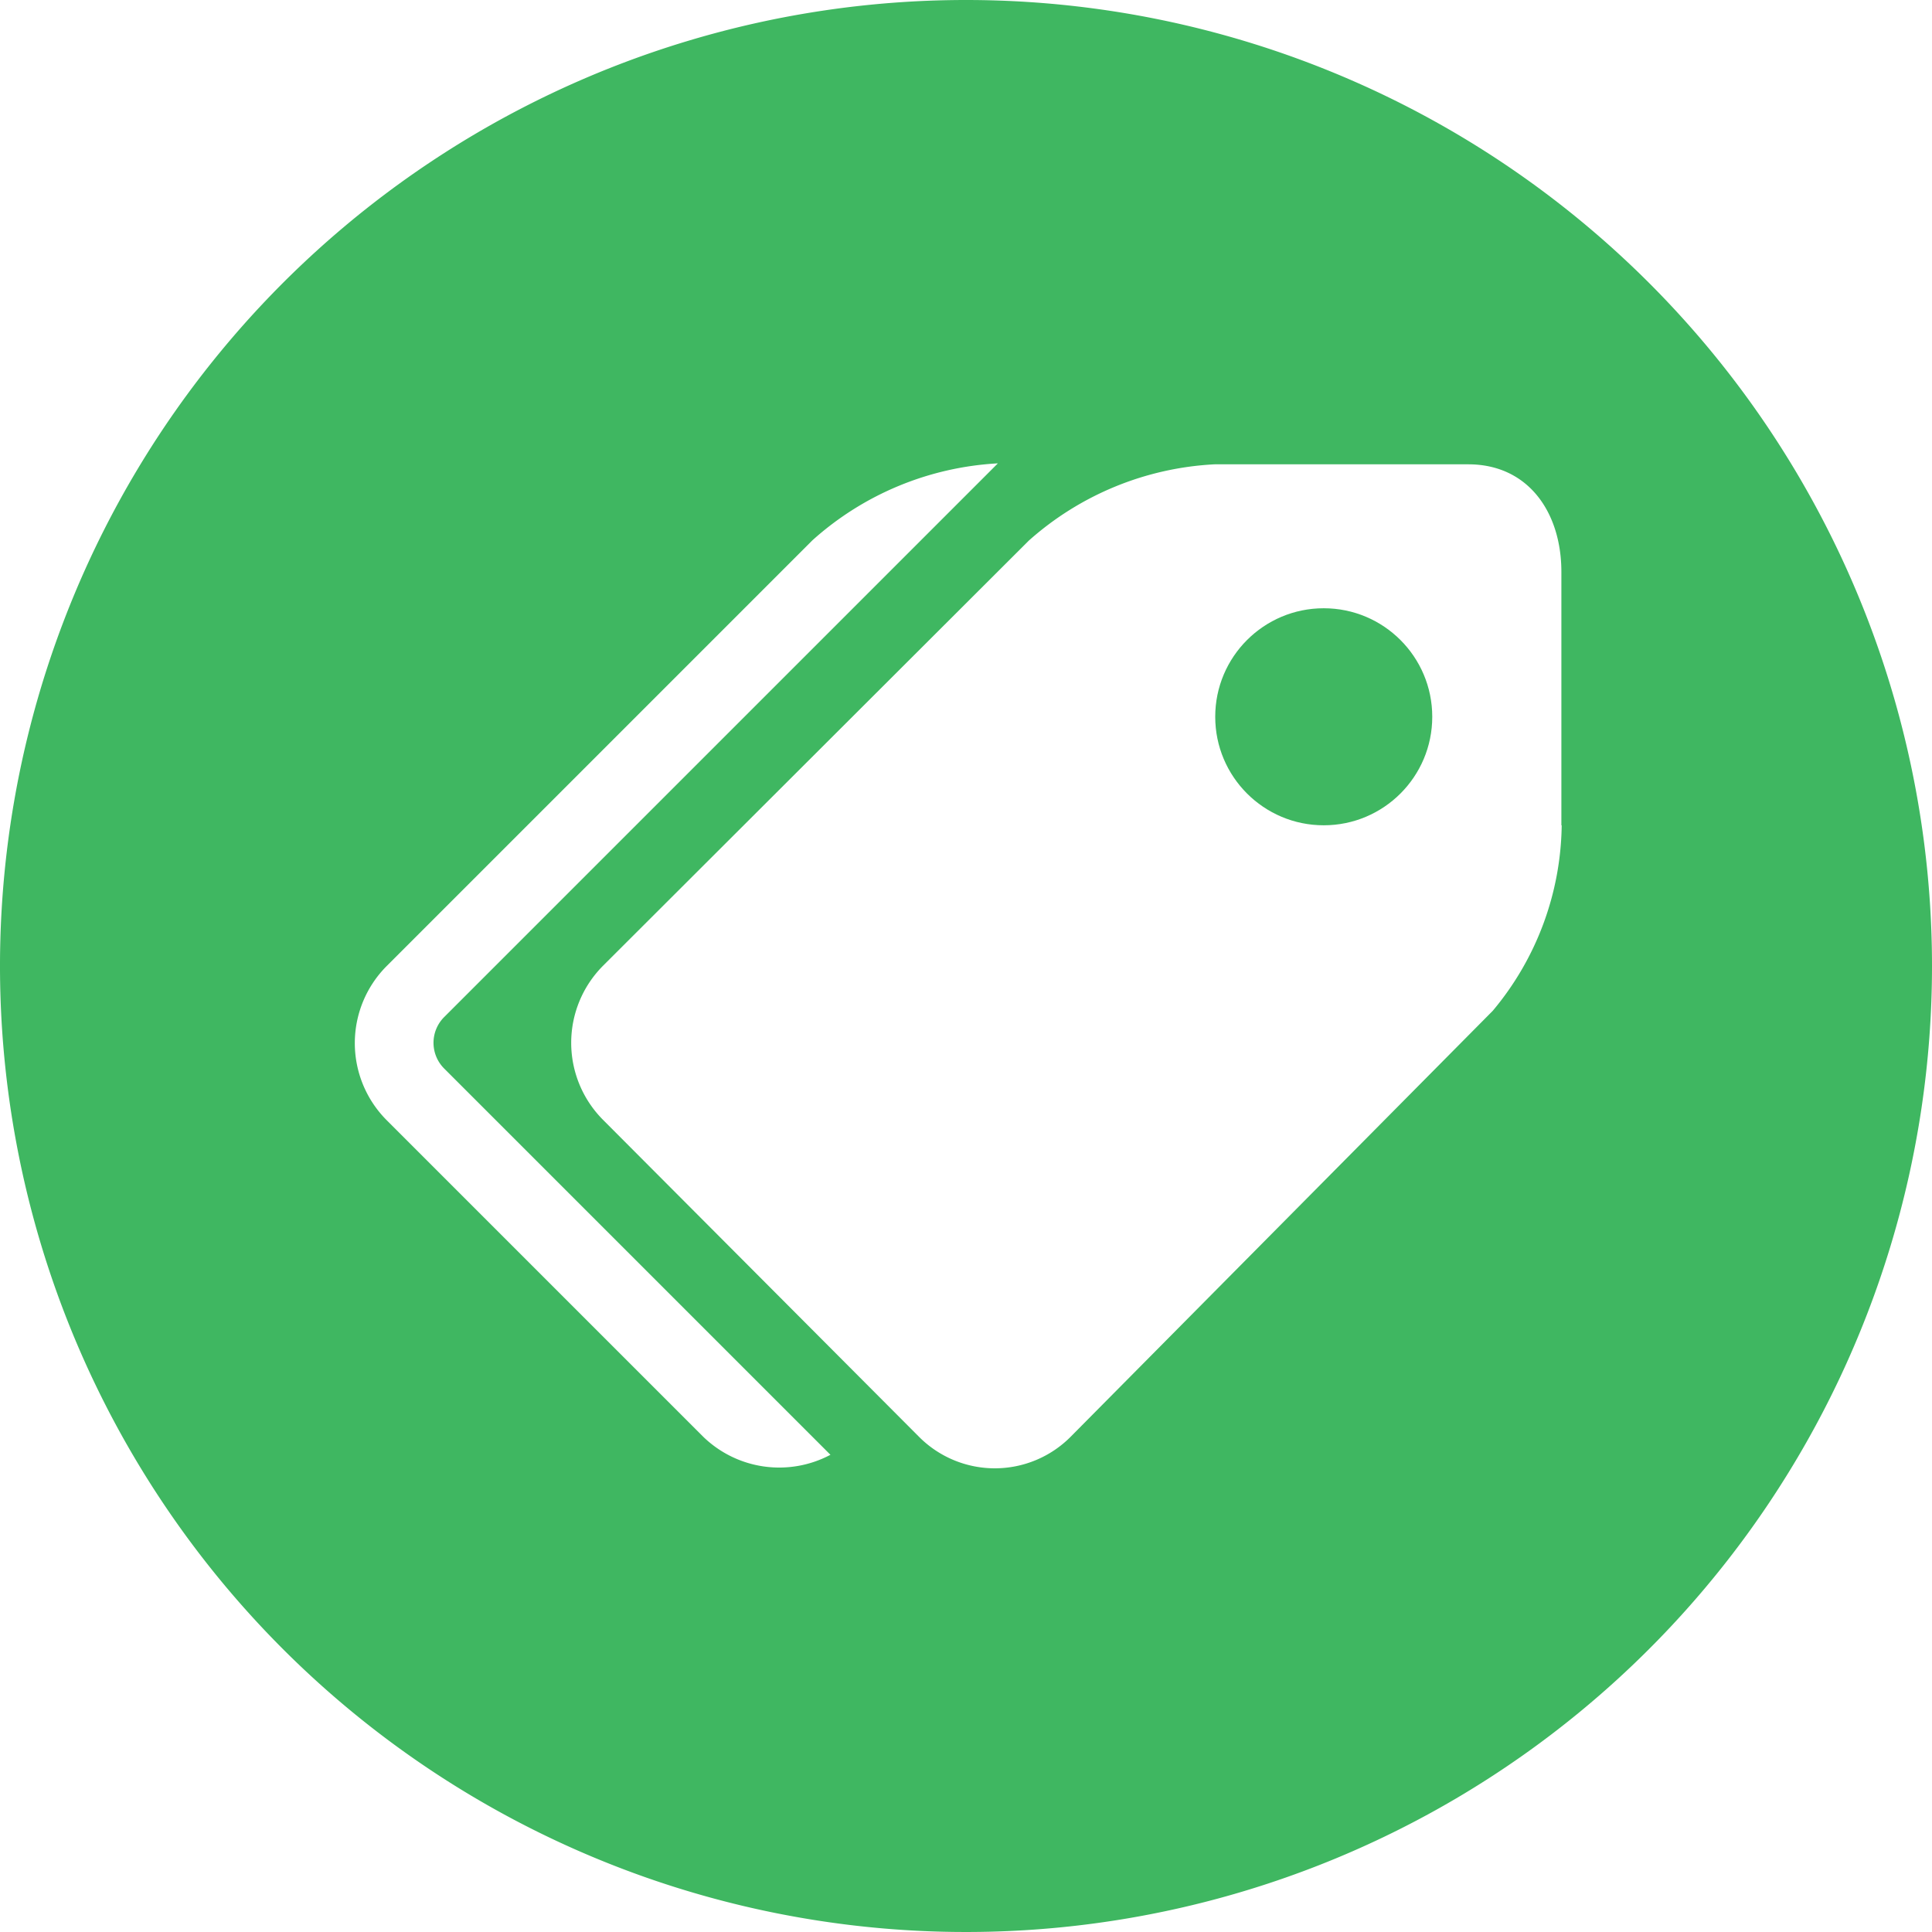 <svg id="Layer_1" data-name="Layer 1" xmlns="http://www.w3.org/2000/svg" viewBox="0 0 60 60"><defs><style>.cls-1,.cls-2{fill:#3fb761;}.cls-2{fill-rule:evenodd;}</style></defs><title>icon_trangchu_tienich_04</title><g id="_Group_" data-name="&lt;Group&gt;"><circle id="_Path_" data-name="&lt;Path&gt;" class="cls-1" cx="41.11" cy="22.26" r="3.37"/><path id="_Compound_Path_" data-name="&lt;Compound Path&gt;" class="cls-2" d="M3608.5,2307.58a30,30,0,1,0,30,30A30,30,0,0,0,3608.5,2307.58Zm-8.15,44.63-9.85-9.85a3.39,3.39,0,0,1,0-4.77l13.23-13.23a9.38,9.38,0,0,1,5.76-2.39l-17.2,17.2a1.13,1.13,0,0,0,0,1.59l12,12A3.39,3.39,0,0,1,3600.35,2352.21Zm26.65-19a9.14,9.14,0,0,1-2.14,5.76l-13.11,13.23a3.32,3.32,0,0,1-4.71,0l-9.82-9.85a3.39,3.39,0,0,1,0-4.77l13.23-13.21a9.39,9.39,0,0,1,5.77-2.37h7.88c1.86,0,2.89,1.49,2.89,3.34v7.87Z" transform="translate(-3578.5 -2307.58)"/></g></svg>